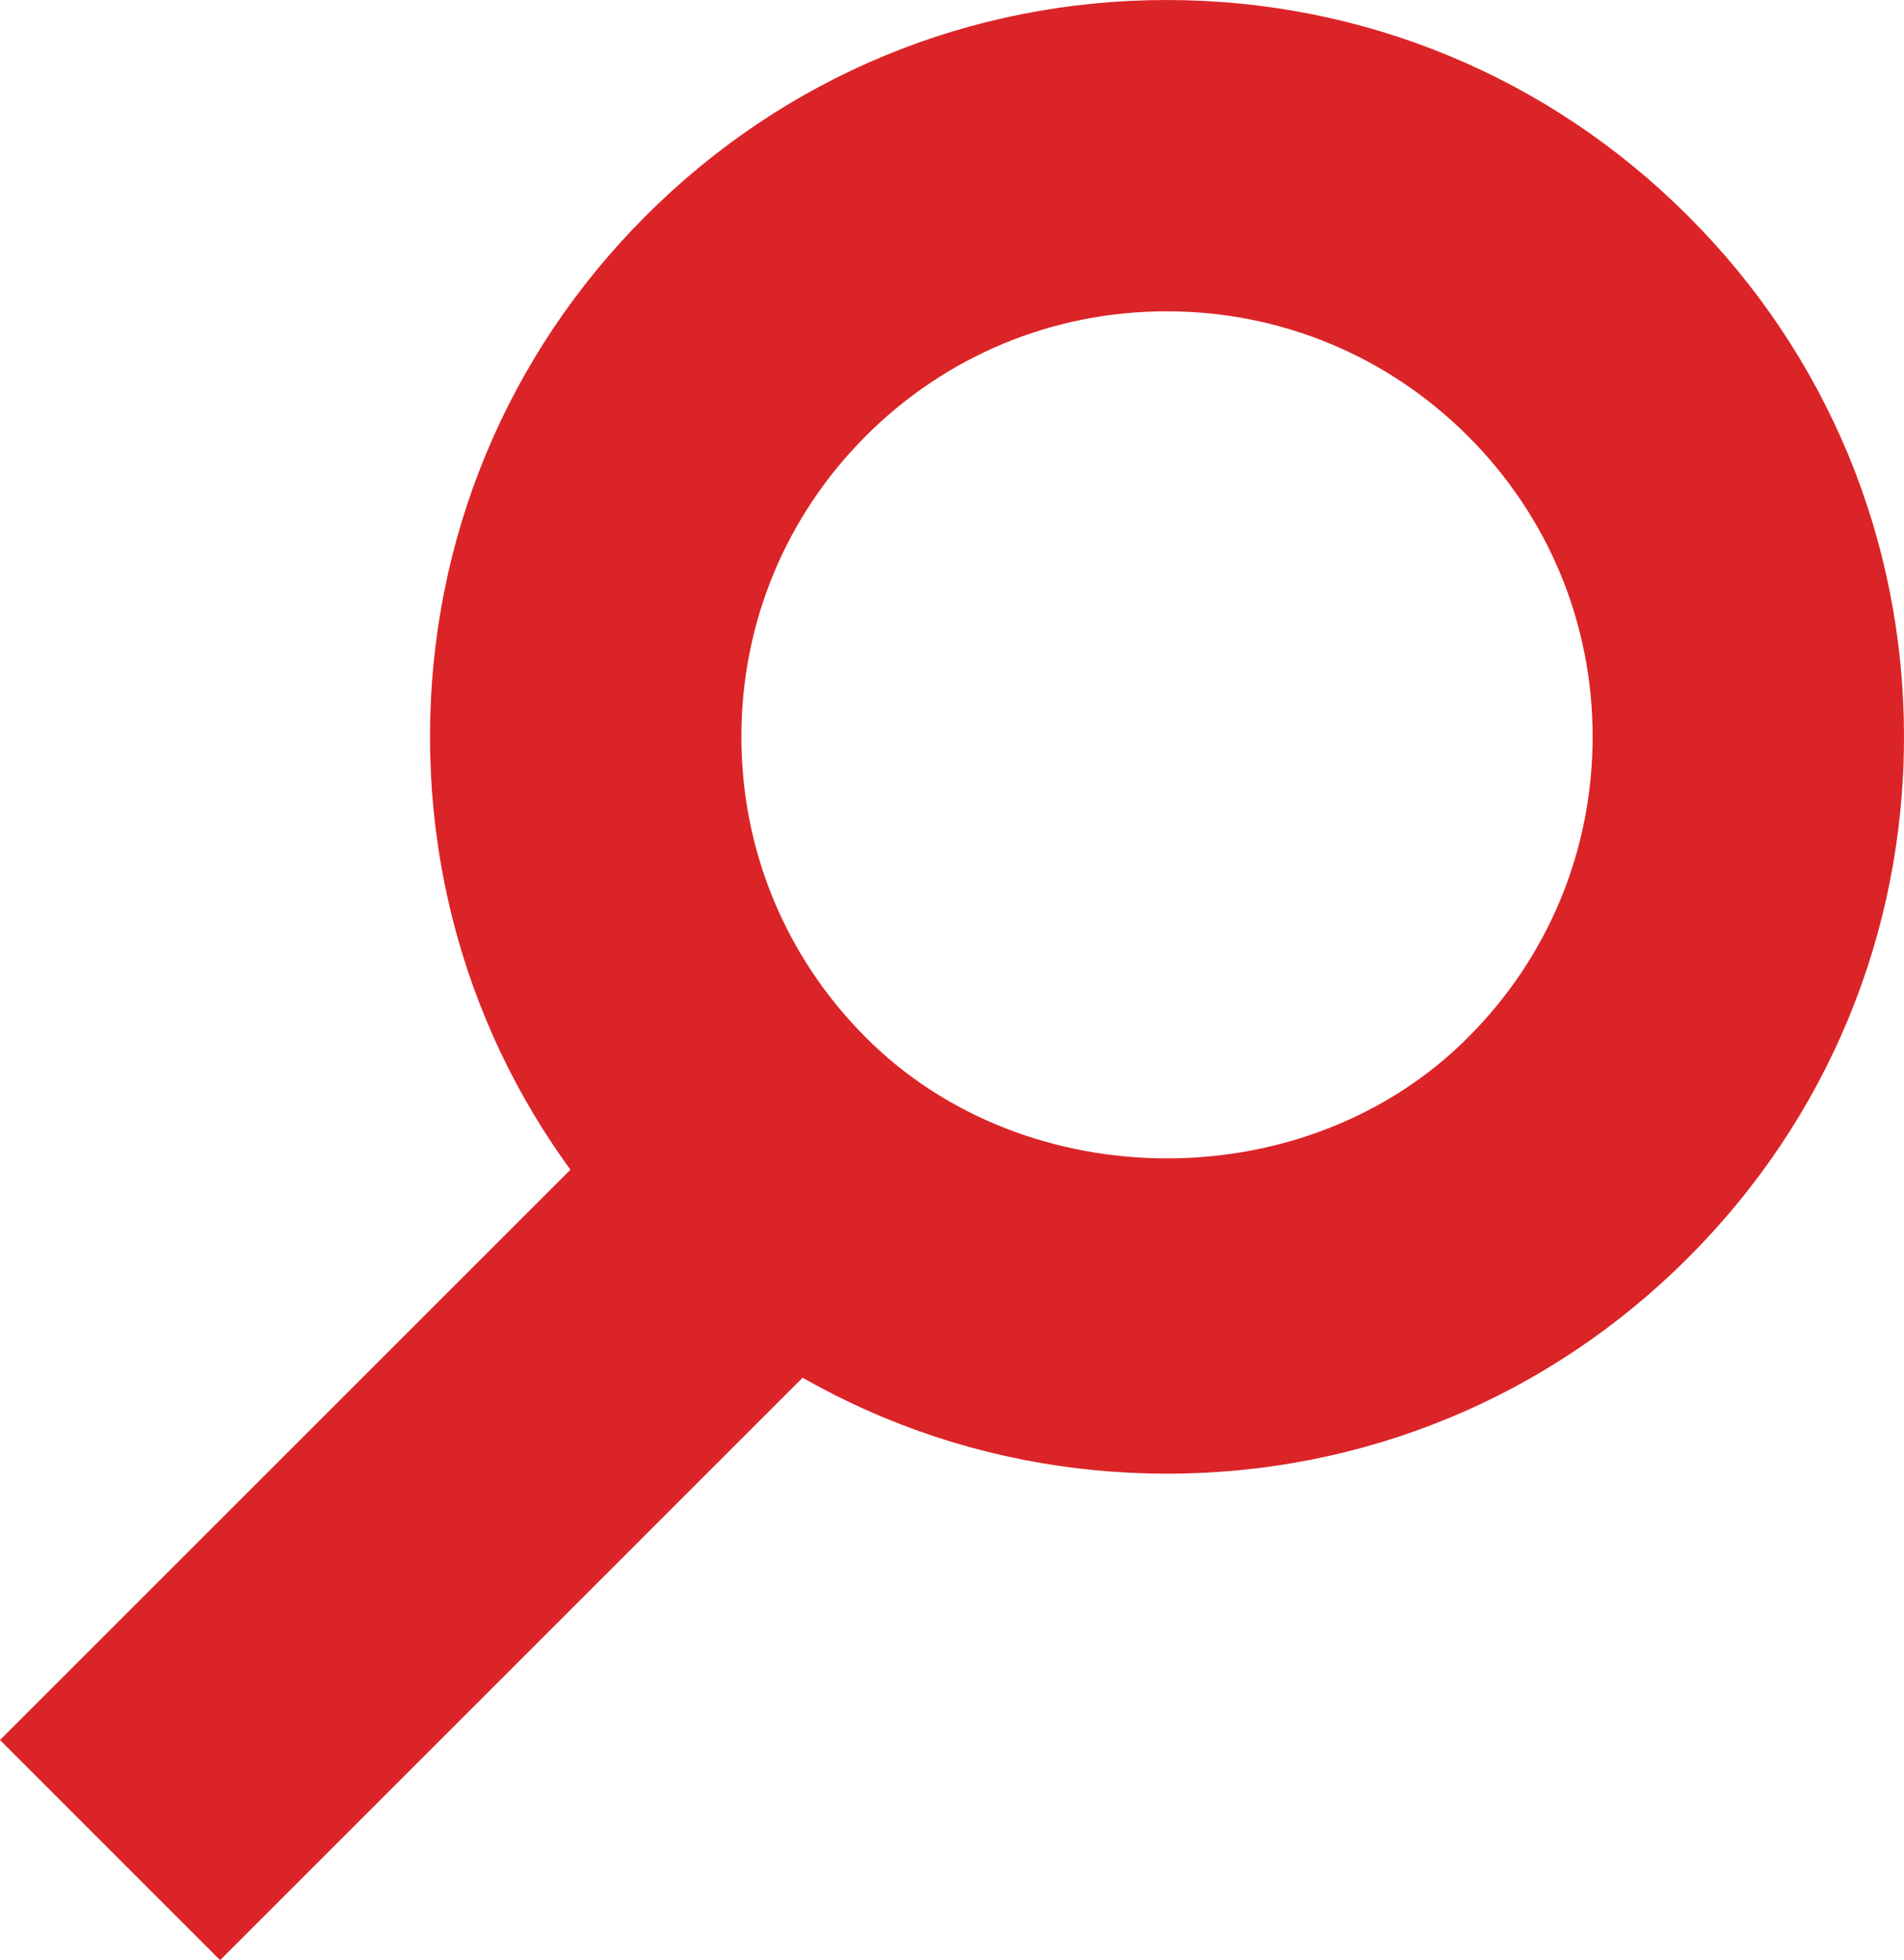 <?xml version="1.0" encoding="UTF-8" standalone="no"?>
<svg
   xmlns:dc="http://purl.org/dc/elements/1.1/"
   xmlns:cc="http://creativecommons.org/ns#"
   xmlns:rdf="http://www.w3.org/1999/02/22-rdf-syntax-ns#"
   xmlns:svg="http://www.w3.org/2000/svg"
   xmlns="http://www.w3.org/2000/svg"
   xml:space="preserve"
   enable-background="new 0 0 578.123 595.28"
   viewBox="0 0 578.123 595.28"
   height="595.28px"
   width="578.123px"
   y="0px"
   x="0px"
   id="Layer_1"
   version="1.1"><defs
     id="defs4267" /><g
     style="fill:#db2427;fill-opacity:1"
     id="g4253"><g
       style="fill:#db2427;fill-opacity:1"
       id="g4255"><g
         style="fill:#db2427;fill-opacity:1"
         id="g4257"><path
           style="fill:#db2427;fill-opacity:1"
           id="path4259"
           d="M354.336,447.542c-59.813,0-116.001-23.293-158.222-65.549c-42.256-42.221-65.547-98.443-65.547-158.256     c0-59.777,23.291-116.002,65.564-158.223C238.335,23.259,294.523,0.003,354.23,0.003c59.848,0,116.072,23.326,158.311,65.582     c42.237,42.15,65.564,98.34,65.582,158.117c0.018,59.813-23.273,116.035-65.582,158.291     C470.338,424.249,414.131,447.542,354.336,447.542z M354.23,94.542c-34.479,0-66.884,13.439-91.267,37.787     c-24.418,24.418-37.857,56.893-37.857,91.408c0,34.551,13.439,66.99,37.857,91.406c48.8,48.871,133.98,48.871,182.692,0     c24.487-24.416,37.928-56.893,37.928-91.441c-0.018-34.48-13.458-66.885-37.84-91.232     C421.291,108.017,388.799,94.542,354.23,94.542z" /></g><g
         style="fill:#db2427;fill-opacity:1"
         id="g4261"><polygon
           style="fill:#db2427;fill-opacity:1"
           id="polygon4263"
           points="66.831,595.278 0,528.429 205.122,323.308 271.971,390.12    " /></g></g></g></svg>